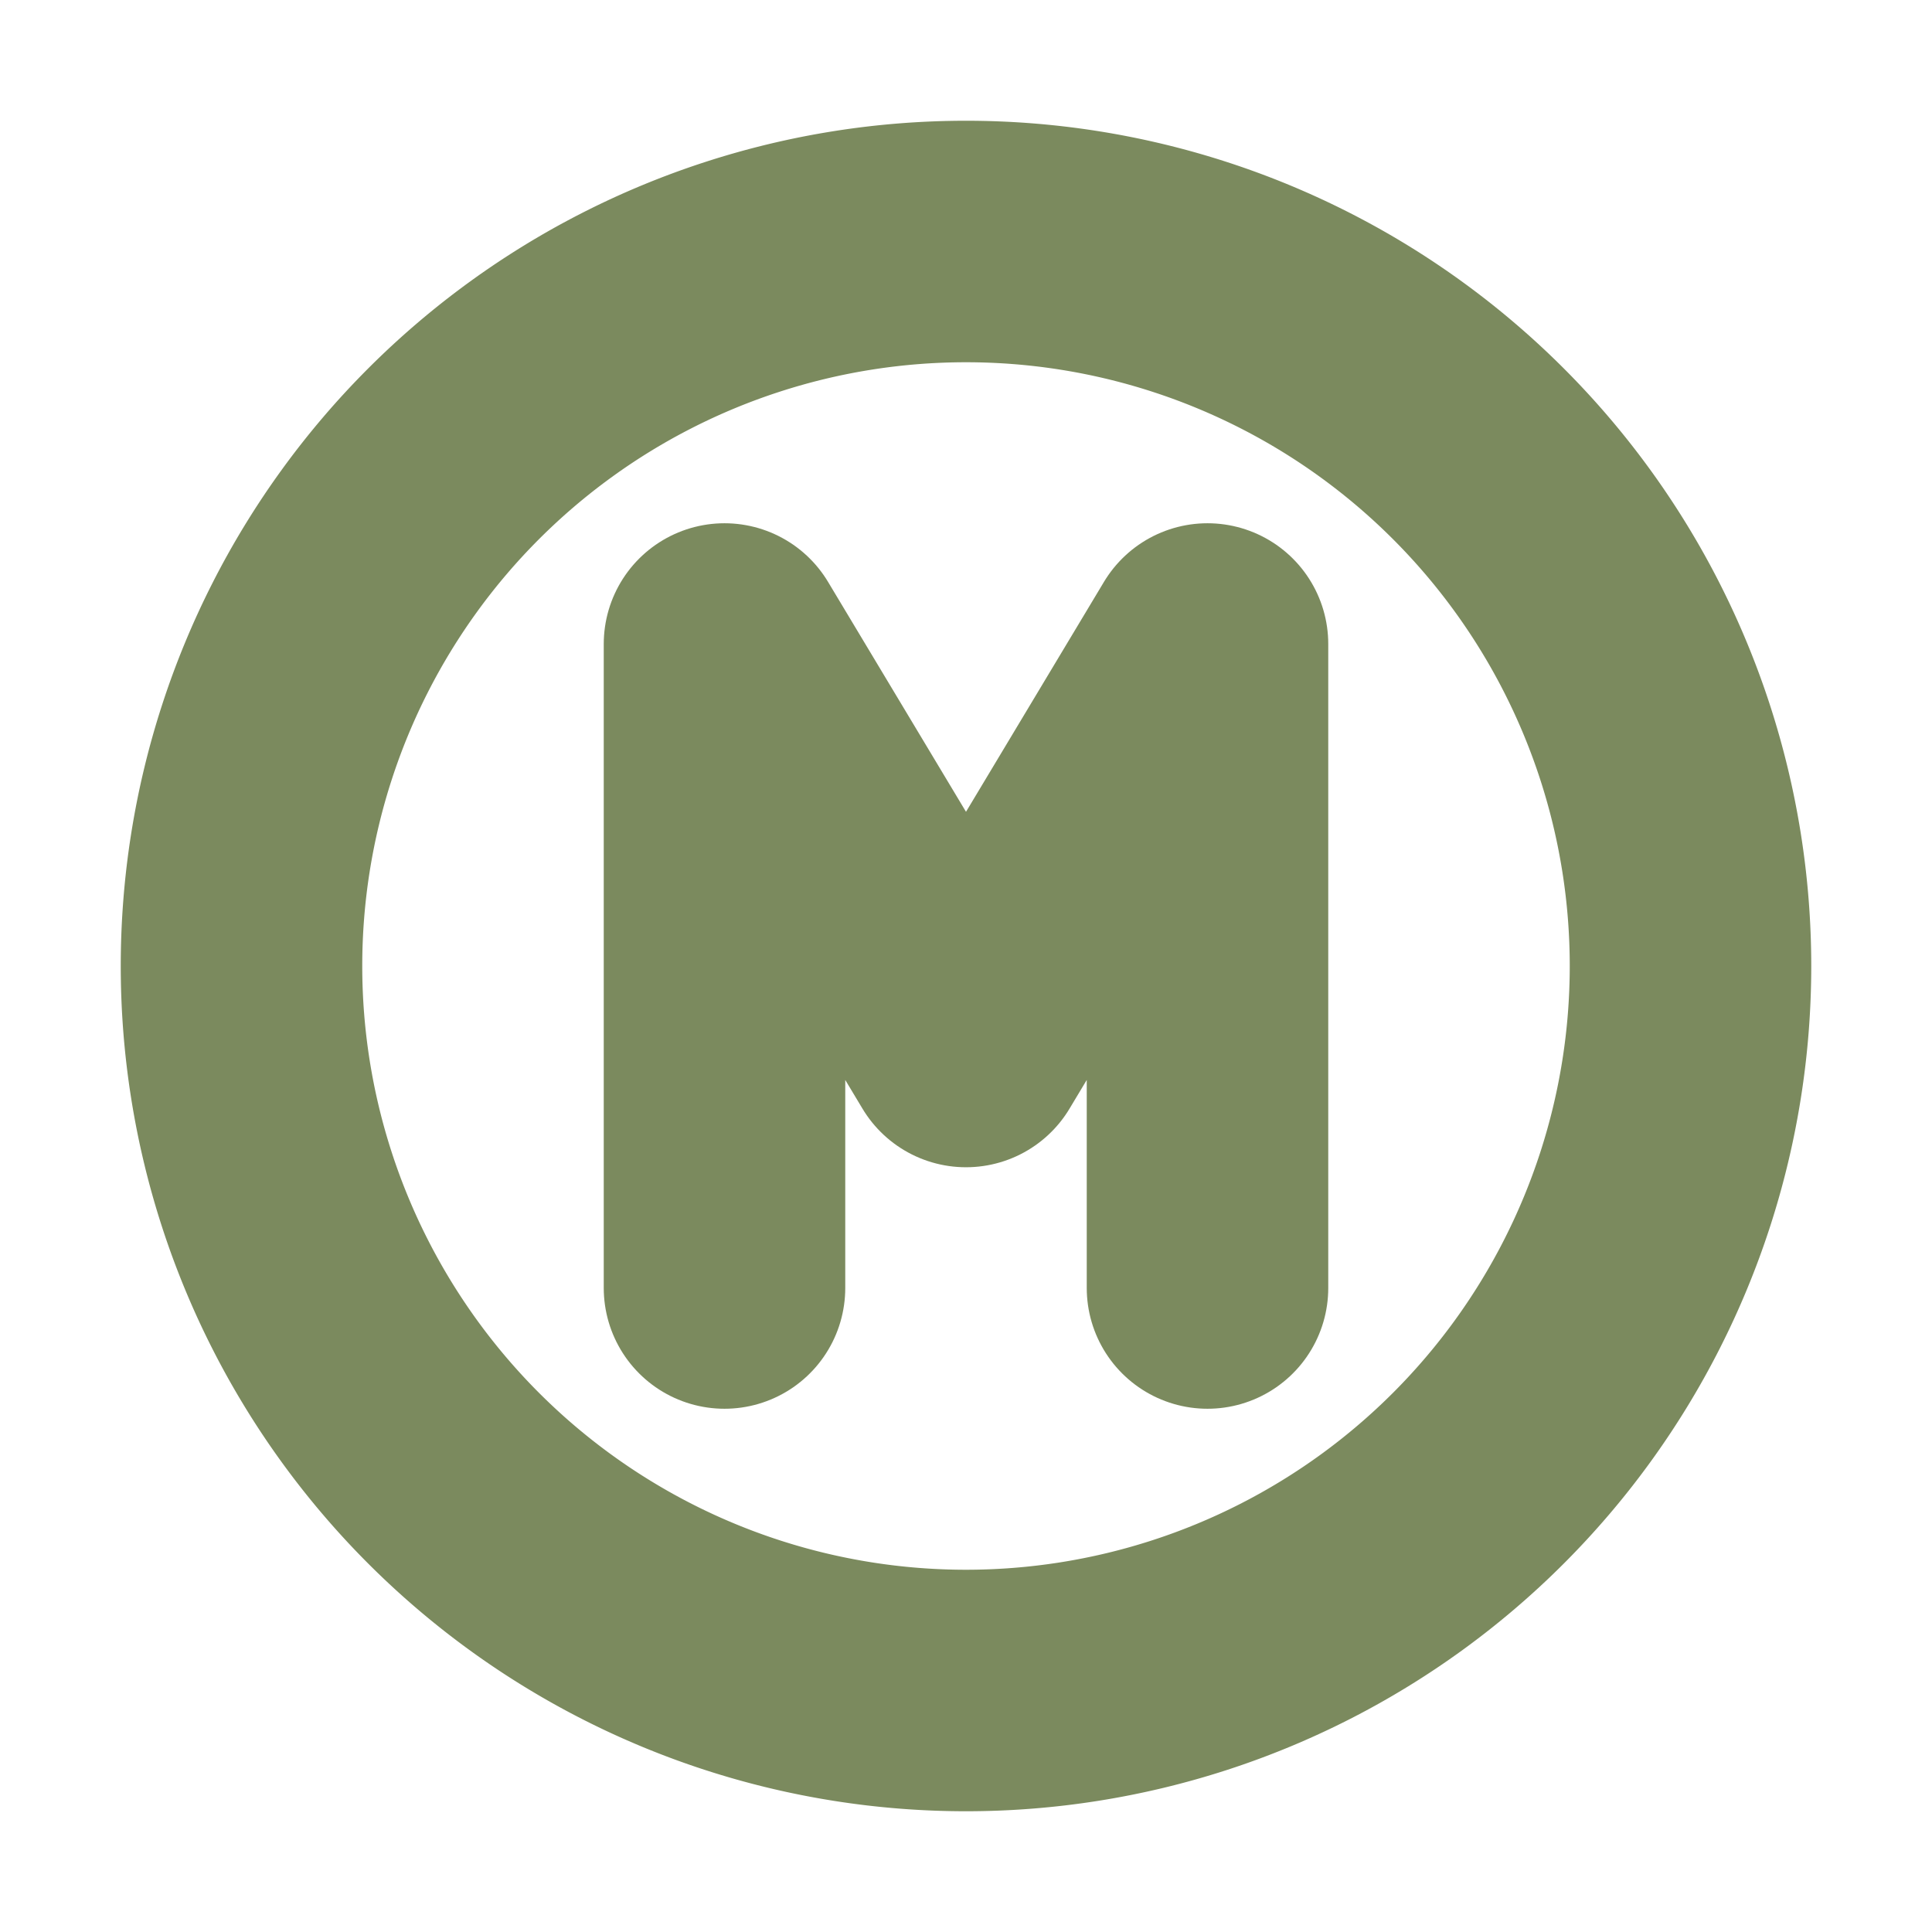 <svg xmlns="http://www.w3.org/2000/svg" class="icon icon-tabler icon-tabler-circle-letter-m" width="44" height="44" viewBox="0 0 24 24" stroke-width="3" stroke="#7B8A5E" fill="none" stroke-linecap="round" stroke-linejoin="round">
  <path stroke="none" d="M0 0h24v24H0z" fill="none"/>
  <path d="M12 12m-9 0a9 9 0 1 0 18 0a9 9 0 1 0 -18 0" />
  <path d="M9 16v-8l3 5l3 -5v8" />
</svg>